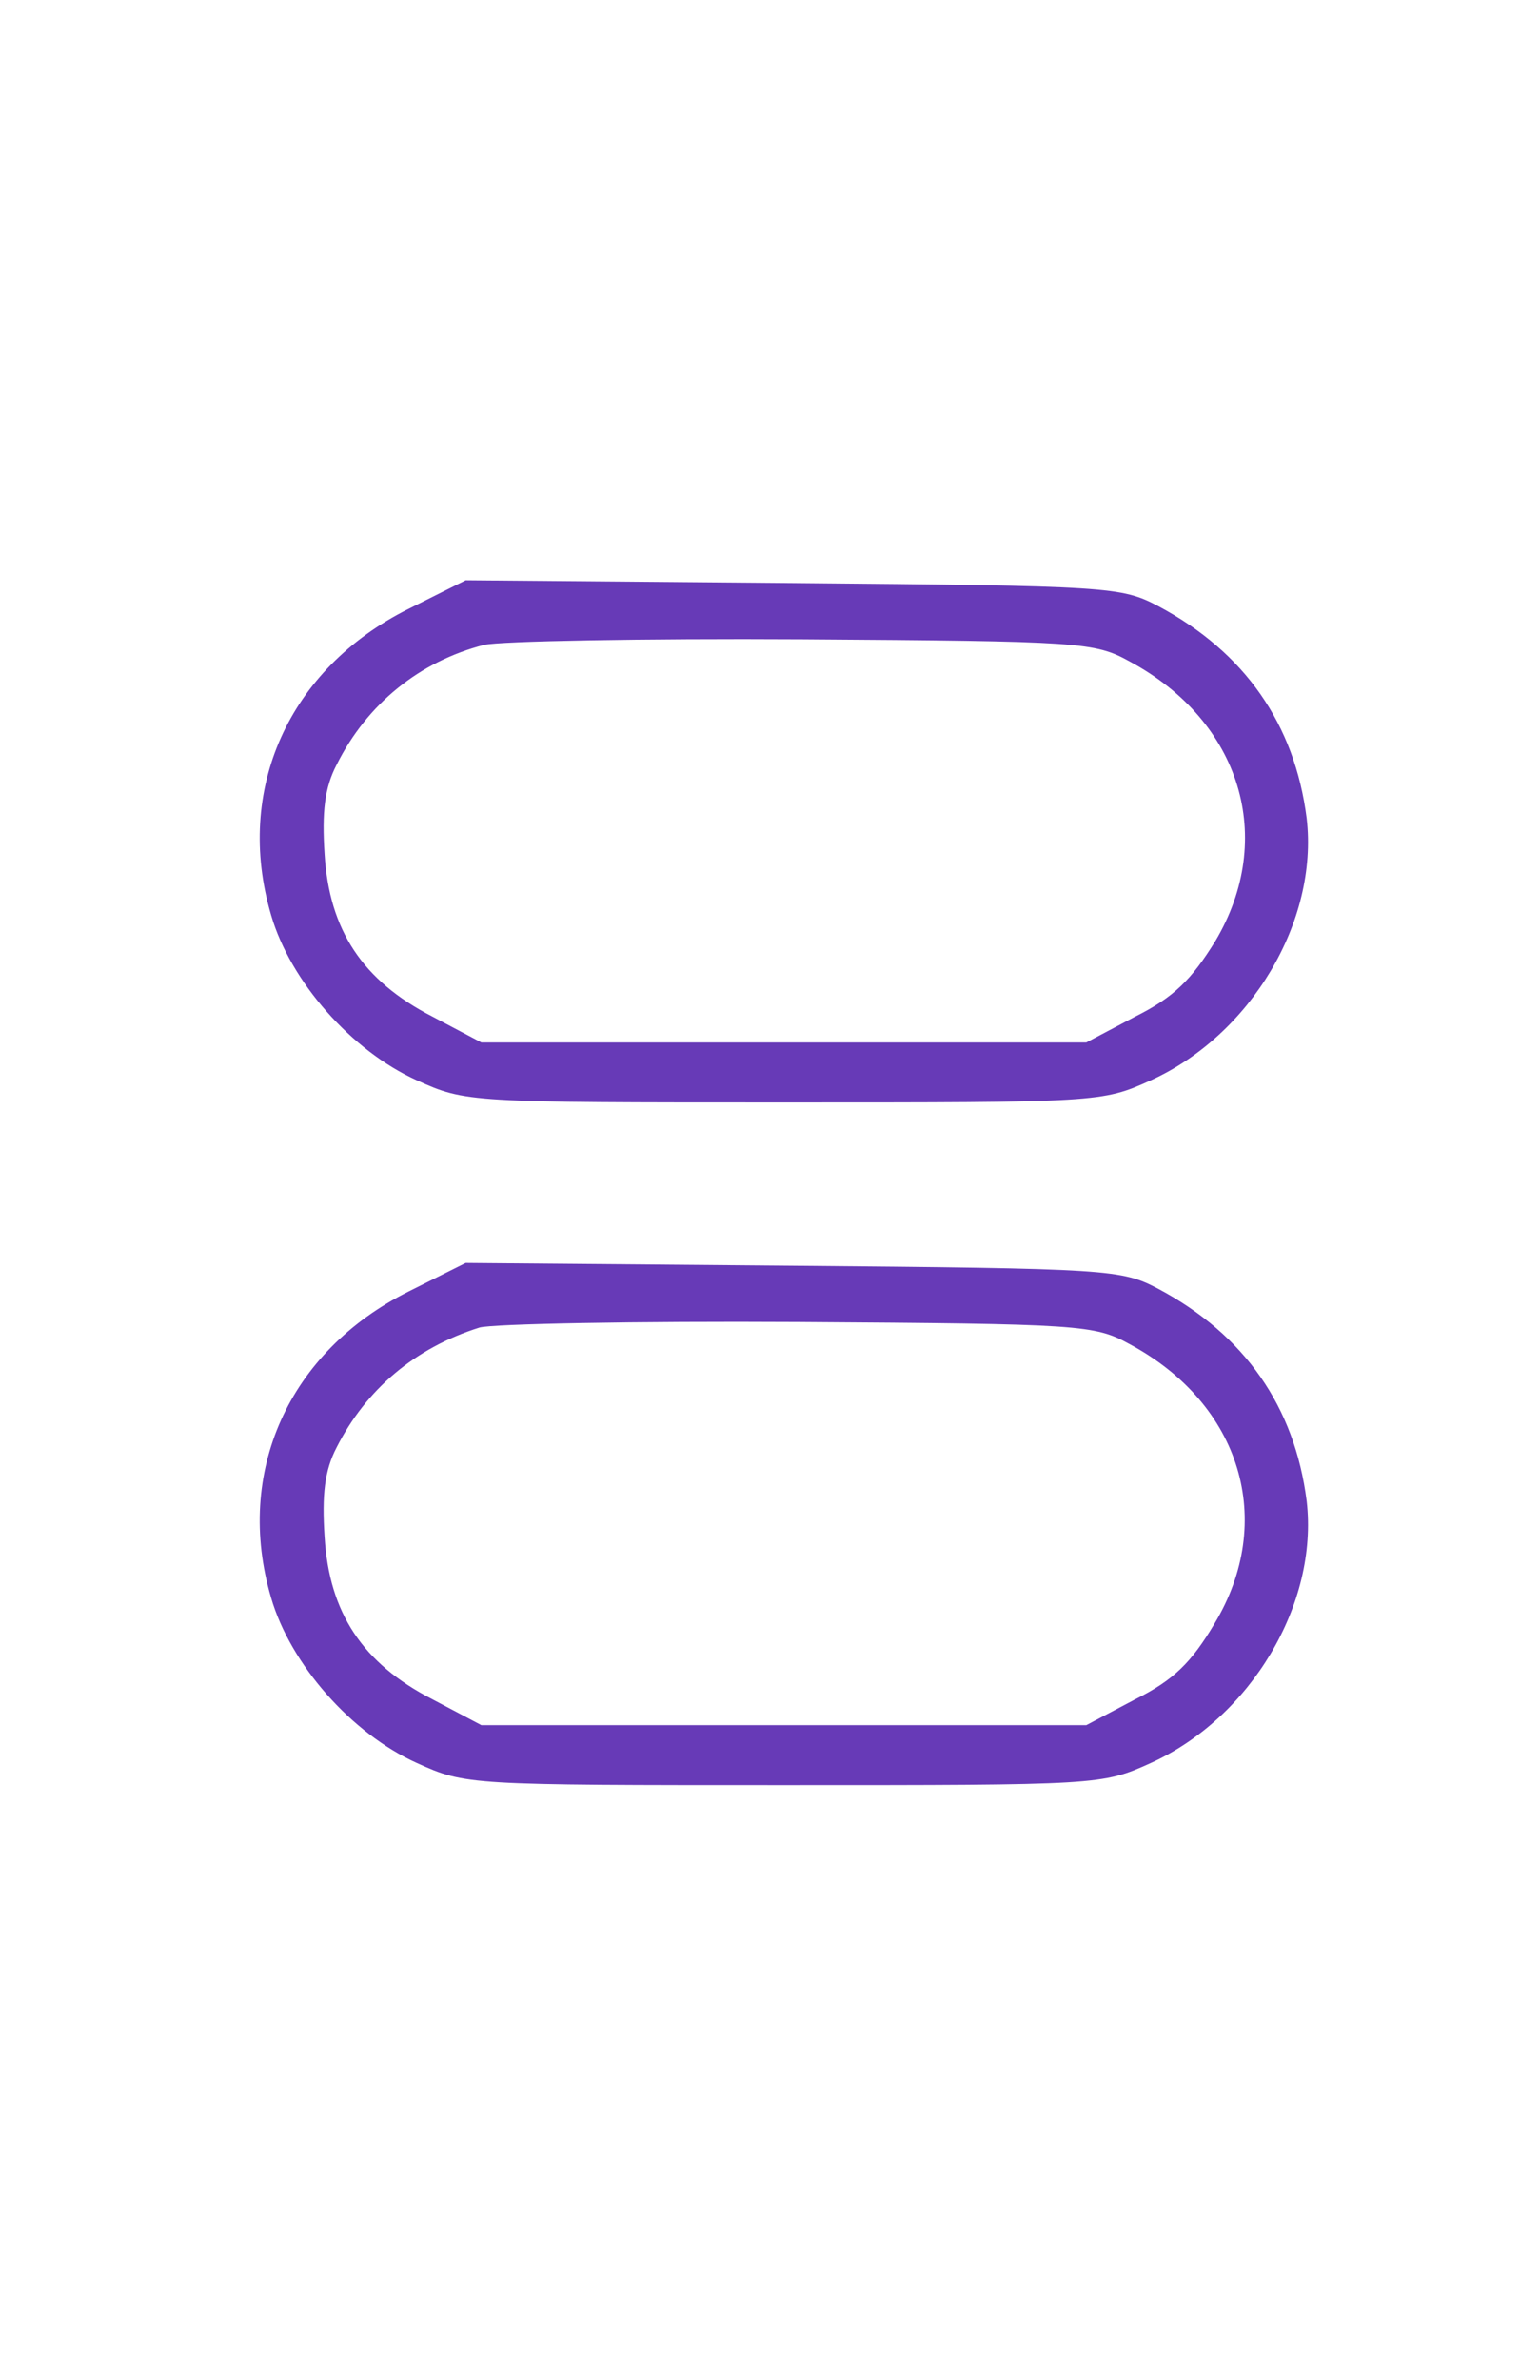 <?xml version="1.0" standalone="no"?>
<!DOCTYPE svg PUBLIC "-//W3C//DTD SVG 20010904//EN"
 "http://www.w3.org/TR/2001/REC-SVG-20010904/DTD/svg10.dtd">
<svg version="1.0" xmlns="http://www.w3.org/2000/svg"
 width="167pt" height="258pt" viewBox="0 0 167 258"
 preserveAspectRatio="xMidYMid meet">

<g transform="translate(0,258) scale(0.1,-0.1)"
fill="#000000" stroke="none">
<path fill="#673ab7" d="M443 1920 c-130 -65 -189 -196 -149 -332 21 -72 87 -147 158 -179 53
-24 56 -24 398 -24 342 0 345 0 398 24 108 49 182 172 169 284 -13 102 -67
180 -161 230 -40 21 -52 22 -396 25 l-355 3 -62 -31z m782 -57 c121 -65 159
-192 93 -303 -26 -42 -45 -61 -87 -82 l-53 -28 -328 0 -328 0 -53 28 c-76 39
-112 94 -117 176 -3 46 0 72 13 97 33 66 90 112 160 130 17 4 172 7 345 6 302
-2 317 -3 355 -24z"/>
<path fill="#673ab7" d="M443 1180 c-130 -65 -189 -196 -149 -332 21 -72 87 -147 158 -179 53
-24 56 -24 398 -24 342 0 345 0 398 24 108 49 182 172 169 284 -13 102 -67
180 -161 230 -40 21 -52 22 -396 25 l-355 3 -62 -31z m782 -57 c121 -65 159
-192 92 -303 -25 -42 -44 -61 -86 -82 l-53 -28 -328 0 -328 0 -53 28 c-76 39
-112 94 -117 176 -3 46 0 72 13 97 32 63 85 108 155 130 14 4 169 7 345 6 307
-2 322 -3 360 -24z"/>
</g>
</svg>
